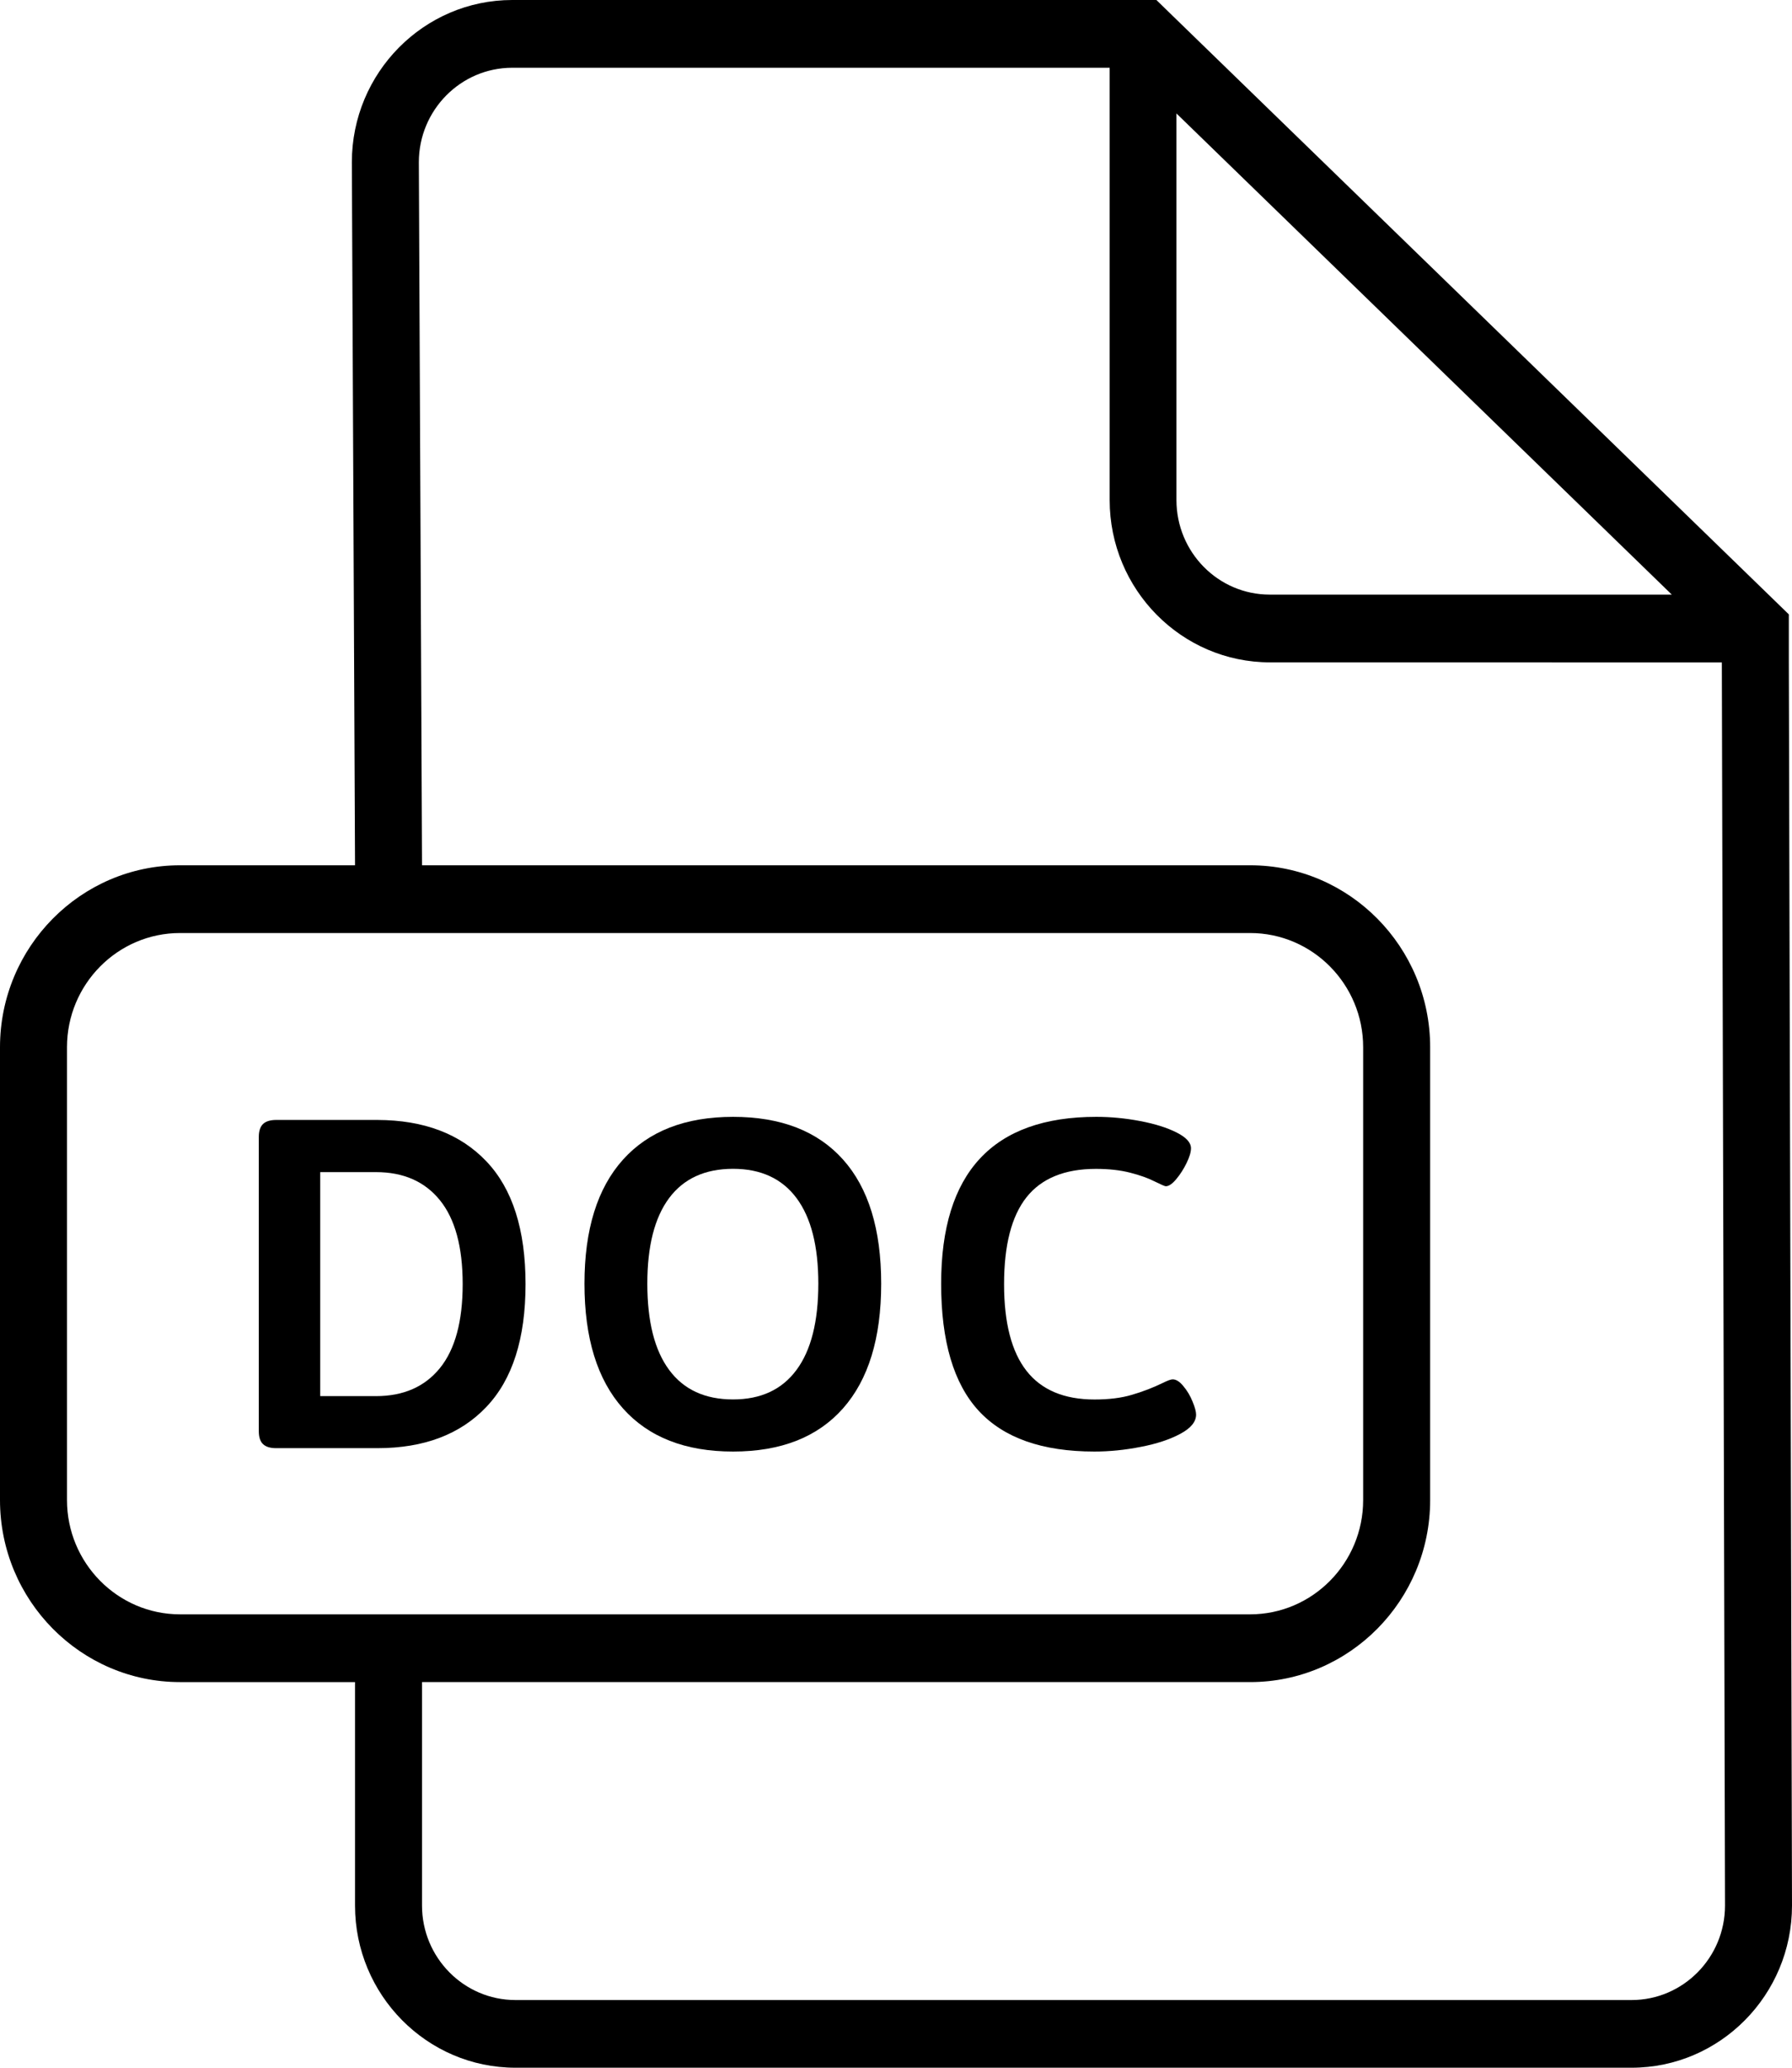 <?xml version="1.0" encoding="utf-8"?>
<!-- Generator: Adobe Illustrator 22.1.0, SVG Export Plug-In . SVG Version: 6.00 Build 0)  -->
<svg version="1.1" id="icon" xmlns="http://www.w3.org/2000/svg" xmlns:xlink="http://www.w3.org/1999/xlink" x="0px" y="0px"
	 viewBox="0 0 26 30" style="enable-background:new 0 0 26 30;" xml:space="preserve">
<path id="icon_1_" d="M25.028,27.647c0,0.756-0.608,1.371-1.356,1.371H7.479
	c-0.748,0-1.356-0.615-1.356-1.371V24.405h12.015c1.44,0,2.612-1.185,2.612-2.641
	v-6.57c0-1.455-1.172-2.64-2.612-2.64h-0.885H6.123l-0.046-10.2
	c0-0.756,0.608-1.371,1.355-1.371h8.664h0.004v6.272
	c0,1.299,1.044,2.355,2.326,2.355l6.556,0.001L25.028,27.647z M2.612,23.422
	c-0.904,0-1.64-0.744-1.64-1.658v-6.57c0-0.914,0.736-1.657,1.64-1.657h15.526
	c0.904,0,1.64,0.743,1.64,1.657v6.57c0,0.914-0.736,1.658-1.64,1.658H2.612z
	 M17.069,1.645l0.003,0.004l7.184,6.978h-5.83h-0.004
	c-0.747,0-1.353-0.615-1.353-1.372V1.645z M25.66,8.628l-8.588-8.342l-0.294-0.286
	h-0.682H7.432c-1.283,0-2.327,1.056-2.327,2.354l0.046,10.2H2.612
	c-1.44,0-2.612,1.185-2.612,2.64v6.57c0,1.456,1.172,2.641,2.612,2.641h2.539v3.242
	c0,1.297,1.044,2.353,2.328,2.353h16.193c1.284,0,2.328-1.056,2.328-2.353
	L25.954,9.61V8.914L25.66,8.628z"/>
<g>
	<path d="M7.057,16.85c0.379,0.398,0.568,0.992,0.568,1.781s-0.189,1.383-0.568,1.781
		c-0.378,0.399-0.905,0.599-1.581,0.599H4.007c-0.086,0-0.149-0.019-0.19-0.058
		c-0.041-0.038-0.062-0.101-0.062-0.187v-4.271c0-0.086,0.021-0.148,0.062-0.188
		c0.041-0.038,0.104-0.058,0.19-0.058h1.469
		C6.151,16.251,6.678,16.451,7.057,16.85z M4.646,17.006v3.25h0.809
		c0.399,0,0.708-0.136,0.928-0.407c0.22-0.272,0.33-0.678,0.33-1.218
		c0-0.539-0.11-0.945-0.33-1.217c-0.22-0.272-0.529-0.408-0.928-0.408H4.646z"
		/>
	<path d="M12.231,16.823c0.369,0.412,0.554,1.013,0.554,1.802
		s-0.185,1.392-0.554,1.809c-0.37,0.418-0.901,0.626-1.595,0.626
		c-0.693,0-1.226-0.208-1.598-0.626c-0.372-0.417-0.558-1.02-0.558-1.809
		c0-0.784,0.186-1.384,0.558-1.799c0.372-0.414,0.905-0.622,1.598-0.622
		C11.331,16.204,11.862,16.411,12.231,16.823z M9.708,17.383
		c-0.211,0.284-0.316,0.697-0.316,1.241c0,0.549,0.105,0.966,0.316,1.251
		c0.211,0.286,0.52,0.429,0.928,0.429c0.403,0,0.71-0.143,0.921-0.429
		c0.211-0.285,0.316-0.702,0.316-1.251c0-0.544-0.105-0.957-0.316-1.241
		c-0.211-0.283-0.518-0.425-0.921-0.425C10.229,16.958,9.919,17.1,9.708,17.383z
		"/>
	<path d="M16.542,16.265c0.217,0.041,0.393,0.097,0.531,0.167
		s0.207,0.146,0.207,0.228c0,0.055-0.021,0.126-0.064,0.214
		c-0.043,0.089-0.094,0.167-0.15,0.234c-0.057,0.068-0.107,0.103-0.152,0.103
		c-0.014,0-0.068-0.024-0.164-0.071c-0.094-0.048-0.213-0.09-0.354-0.126
		s-0.305-0.055-0.496-0.055c-0.453,0-0.789,0.138-1.006,0.411
		c-0.217,0.274-0.326,0.695-0.326,1.262c0,0.562,0.109,0.981,0.326,1.258
		c0.217,0.277,0.547,0.415,0.986,0.415c0.209,0,0.389-0.022,0.543-0.068
		c0.154-0.045,0.303-0.102,0.443-0.17c0.072-0.036,0.121-0.054,0.148-0.054
		c0.051,0,0.102,0.032,0.156,0.099c0.055,0.065,0.1,0.141,0.133,0.224
		c0.035,0.084,0.051,0.146,0.051,0.188c0,0.104-0.076,0.197-0.227,0.278
		c-0.152,0.082-0.344,0.146-0.574,0.19c-0.232,0.046-0.457,0.068-0.674,0.068
		c-0.758,0-1.316-0.197-1.68-0.592c-0.363-0.395-0.544-1.009-0.544-1.843
		c0-1.613,0.75-2.421,2.251-2.421C16.114,16.204,16.327,16.224,16.542,16.265z"/>
</g>
</svg>

